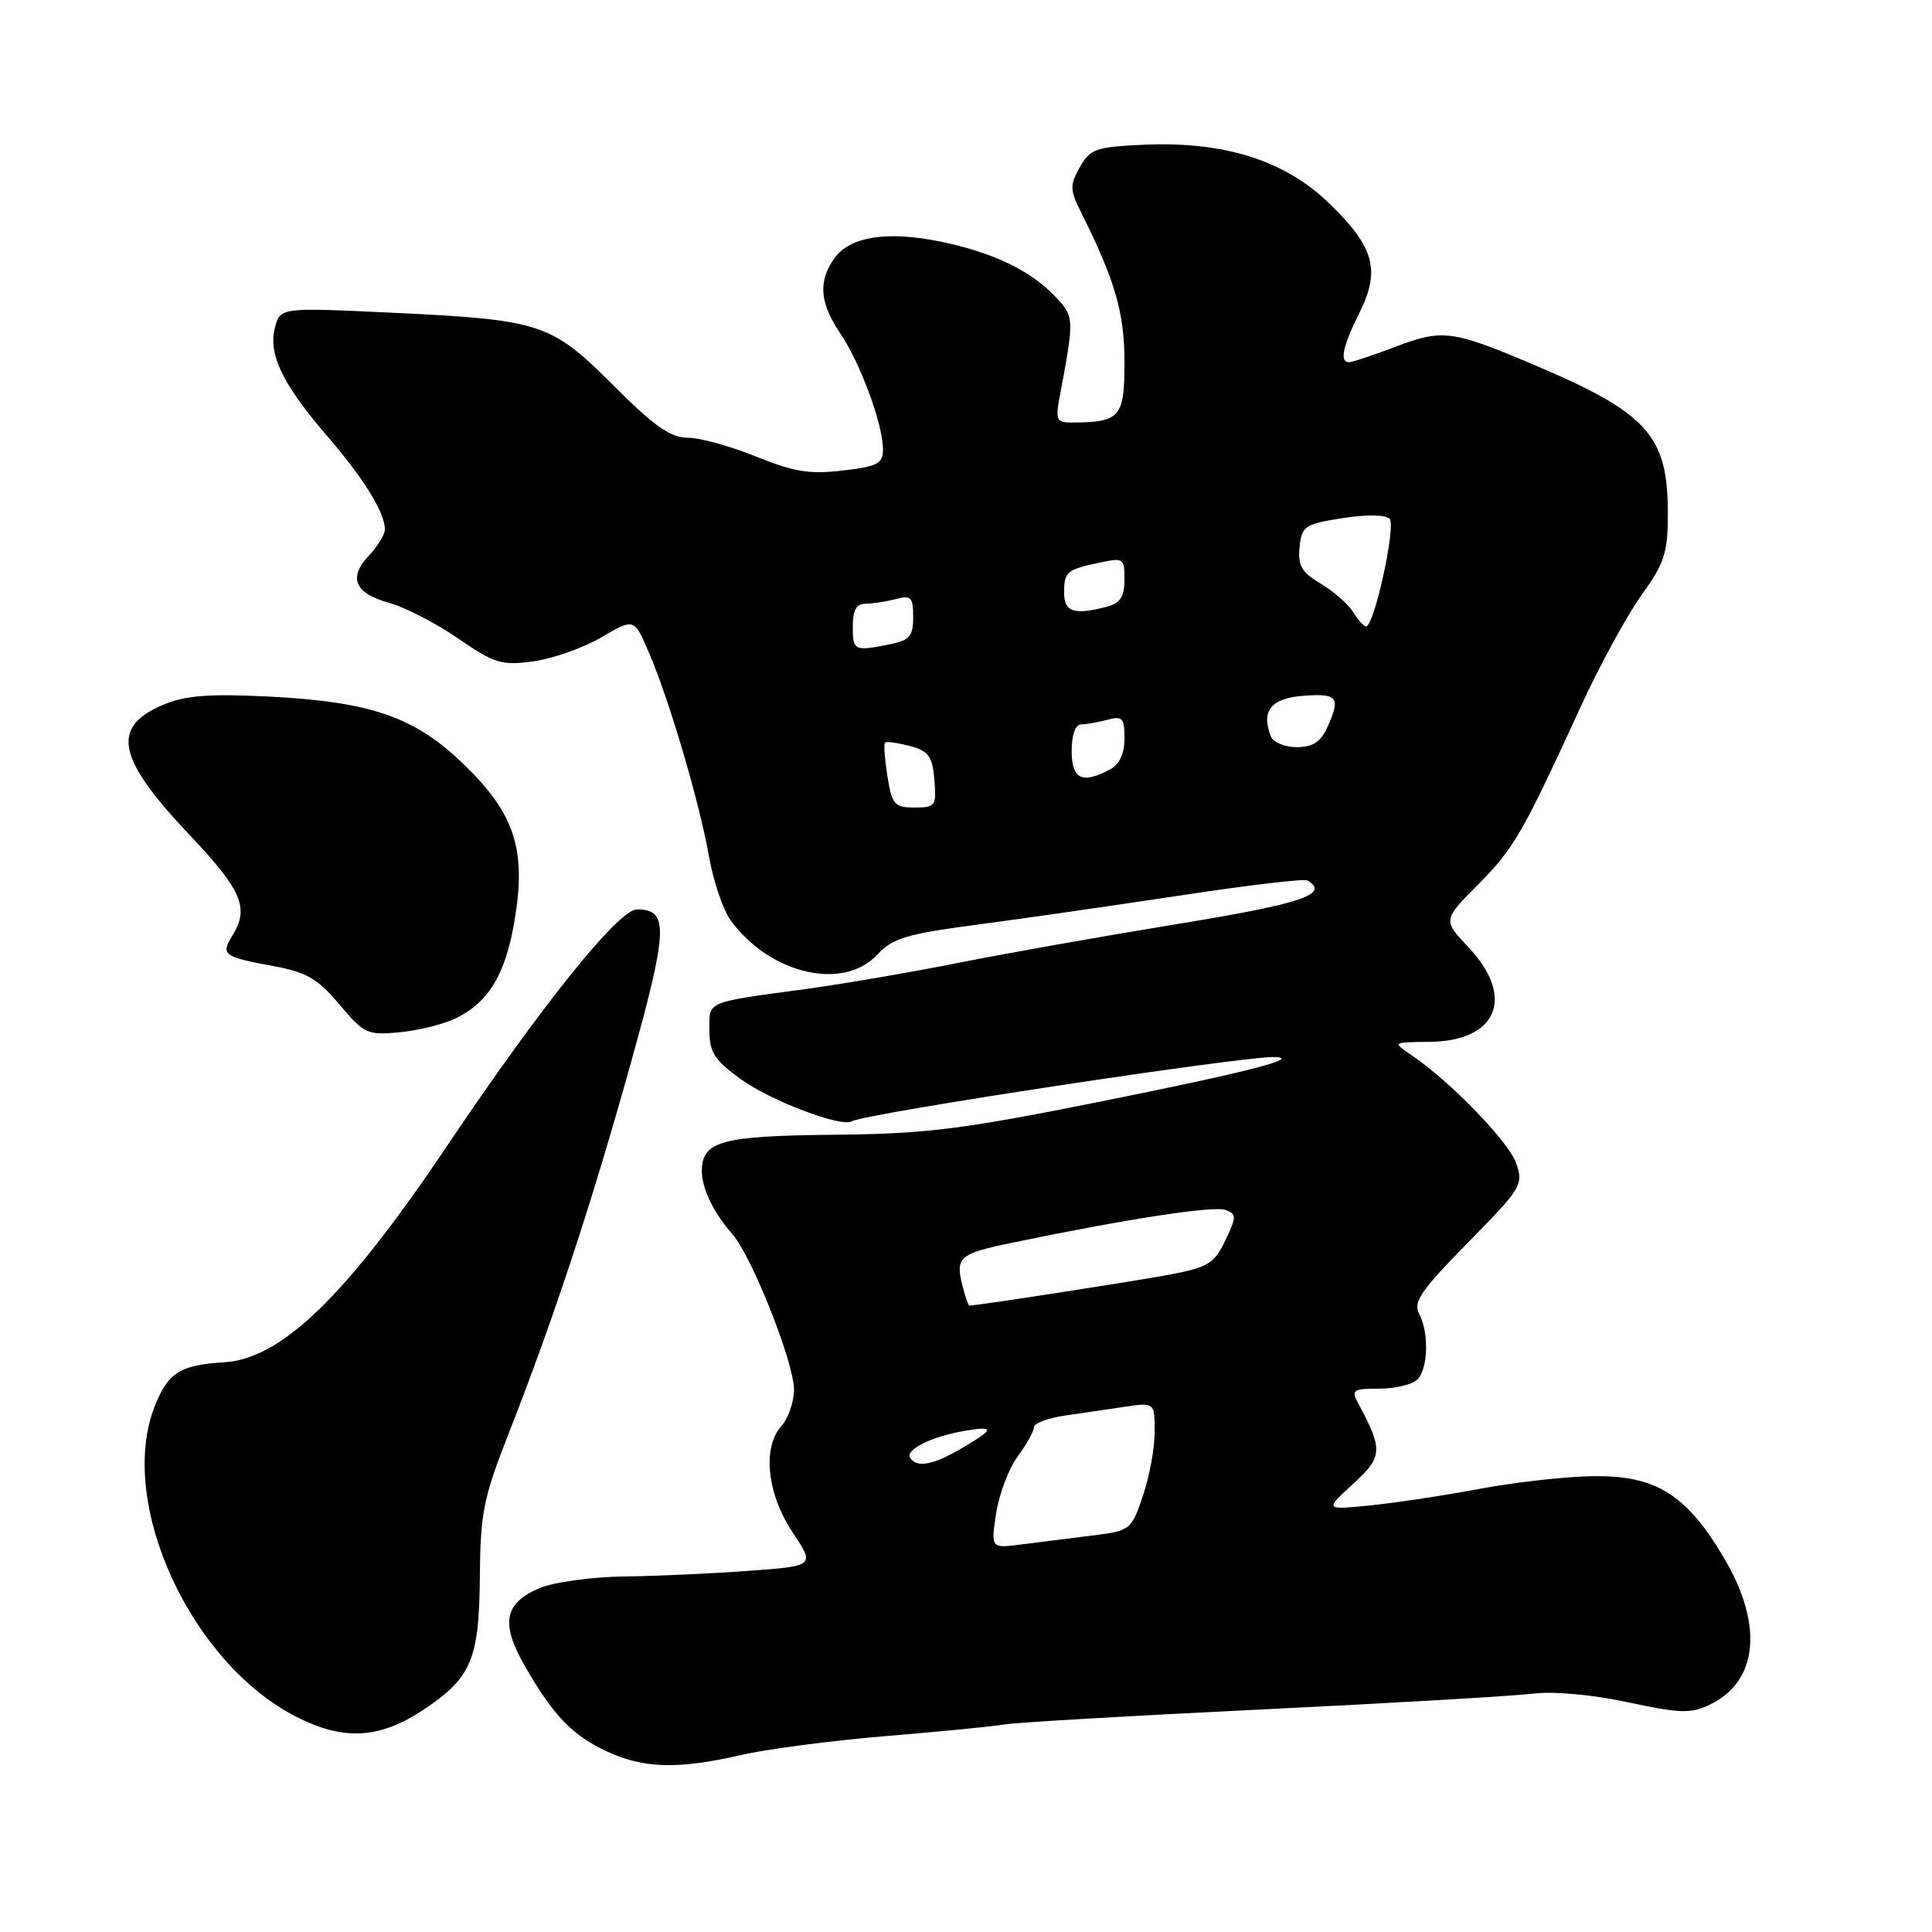 <?xml version="1.0" encoding="UTF-8" standalone="no"?>
<!DOCTYPE svg PUBLIC "-//W3C//DTD SVG 1.1//EN" "http://www.w3.org/Graphics/SVG/1.1/DTD/svg11.dtd" >
<svg xmlns="http://www.w3.org/2000/svg" xmlns:xlink="http://www.w3.org/1999/xlink" version="1.1" viewBox="0 0 256 256">
 <g >
 <path fill="currentColor"
d=" M 98.19 232.55 C 101.66 231.75 110.35 230.62 117.50 230.03 C 124.65 229.44 131.62 228.76 133.00 228.51 C 134.38 228.25 149.68 227.36 167.00 226.52 C 184.32 225.68 200.58 224.73 203.12 224.42 C 205.89 224.08 210.94 224.54 215.71 225.56 C 222.60 227.04 224.05 227.08 226.55 225.88 C 232.96 222.81 233.69 215.32 228.46 206.47 C 223.46 198.01 219.40 195.47 211.07 195.60 C 207.45 195.65 200.68 196.41 196.00 197.29 C 191.32 198.17 184.81 199.15 181.51 199.48 C 175.53 200.07 175.53 200.07 179.28 196.64 C 183.23 193.02 183.29 192.14 179.96 185.93 C 179.03 184.18 179.28 184.00 182.76 184.00 C 184.87 184.00 187.14 183.46 187.80 182.80 C 189.25 181.35 189.37 176.56 188.03 174.05 C 187.22 172.54 188.34 170.93 194.49 164.67 C 201.61 157.44 201.89 156.98 200.90 154.13 C 199.90 151.26 192.16 143.28 187.00 139.79 C 184.50 138.10 184.50 138.10 189.42 138.05 C 198.42 137.96 200.82 132.14 194.59 125.53 C 191.18 121.91 191.18 121.91 195.85 117.21 C 200.64 112.37 201.69 110.54 209.46 93.63 C 211.95 88.20 215.57 81.56 217.50 78.87 C 220.58 74.58 221.00 73.27 221.00 67.95 C 221.00 57.67 218.28 54.68 203.00 48.23 C 192.40 43.75 191.11 43.59 184.93 45.94 C 181.94 47.07 179.16 48.00 178.75 48.00 C 177.47 48.00 177.91 45.89 180.13 41.45 C 182.96 35.80 182.10 32.71 176.09 26.91 C 170.21 21.23 162.18 18.70 151.53 19.18 C 145.18 19.47 144.44 19.74 143.08 22.16 C 141.74 24.54 141.76 25.17 143.26 28.16 C 147.77 37.19 149.00 41.45 149.00 48.01 C 149.00 55.29 148.43 55.95 142.14 55.99 C 140.01 56.00 139.83 55.67 140.38 52.75 C 142.37 42.15 142.37 42.02 139.89 39.36 C 136.63 35.88 131.62 33.46 124.65 32.02 C 117.54 30.56 112.57 31.34 110.53 34.26 C 108.39 37.32 108.62 40.16 111.34 44.17 C 113.99 48.07 117.00 56.25 117.00 59.54 C 117.00 61.44 116.29 61.81 111.65 62.35 C 107.29 62.87 105.17 62.52 100.17 60.49 C 96.80 59.12 92.73 58.00 91.12 58.00 C 88.85 58.00 86.68 56.48 81.30 51.09 C 72.99 42.78 71.75 42.38 51.80 41.43 C 37.10 40.74 37.10 40.74 36.42 43.47 C 35.53 46.99 37.47 50.96 43.44 57.88 C 48.19 63.39 51.00 67.94 51.00 70.14 C 51.00 70.82 50.04 72.39 48.87 73.63 C 46.10 76.59 47.00 78.63 51.65 79.91 C 53.72 80.49 57.80 82.60 60.72 84.61 C 65.55 87.93 66.46 88.21 70.69 87.63 C 73.24 87.28 77.29 85.85 79.68 84.45 C 84.03 81.90 84.03 81.90 85.99 86.48 C 88.70 92.79 92.67 106.29 93.95 113.50 C 94.53 116.80 95.83 120.62 96.85 122.00 C 102.07 129.10 111.75 131.34 116.26 126.48 C 118.27 124.31 120.14 123.75 129.55 122.51 C 135.57 121.72 147.70 119.97 156.50 118.64 C 165.30 117.30 172.84 116.41 173.25 116.66 C 176.25 118.48 172.51 119.74 156.24 122.40 C 146.48 123.99 133.32 126.32 127.00 127.58 C 120.67 128.84 111.67 130.38 107.00 131.02 C 93.33 132.87 94.00 132.59 94.00 136.51 C 94.00 139.44 94.66 140.46 98.16 143.00 C 102.09 145.85 111.51 149.42 112.87 148.58 C 114.54 147.56 164.95 139.90 168.94 140.06 C 172.53 140.21 164.98 142.13 145.29 146.07 C 127.30 149.67 122.60 150.25 110.40 150.36 C 95.55 150.51 93.00 151.22 93.00 155.19 C 93.00 157.49 94.57 160.73 97.02 163.50 C 99.64 166.46 105.31 180.81 105.21 184.23 C 105.17 185.87 104.42 187.98 103.56 188.93 C 100.99 191.77 101.62 197.91 105.00 203.00 C 107.99 207.50 107.99 207.50 99.25 208.14 C 94.44 208.50 87.00 208.84 82.72 208.89 C 78.44 208.95 73.42 209.63 71.56 210.41 C 66.80 212.40 66.28 215.08 69.56 220.78 C 73.33 227.35 75.86 229.97 80.50 232.11 C 85.36 234.35 89.87 234.46 98.19 232.55 Z  M 56.05 226.59 C 62.45 222.35 63.49 219.92 63.58 209.04 C 63.65 200.49 64.04 198.51 67.38 190.00 C 73.34 174.82 78.30 159.77 83.51 141.14 C 88.54 123.12 88.66 120.50 84.40 120.50 C 81.96 120.50 71.68 133.31 59.19 151.91 C 45.89 171.72 37.31 180.05 29.71 180.51 C 23.80 180.87 22.20 181.91 20.43 186.53 C 15.57 199.28 25.32 220.43 39.33 227.52 C 45.57 230.67 50.27 230.41 56.05 226.59 Z  M 60.42 134.92 C 64.77 132.79 67.00 129.07 68.19 121.93 C 69.75 112.60 68.23 107.87 61.55 101.37 C 55.01 94.99 49.21 92.98 35.47 92.29 C 27.75 91.91 24.58 92.15 21.71 93.35 C 14.65 96.30 15.44 100.40 25.04 110.55 C 32.07 117.97 33.07 120.31 30.79 123.97 C 29.21 126.49 29.62 126.80 36.08 127.98 C 40.63 128.82 42.06 129.64 44.97 133.09 C 48.25 137.00 48.67 137.19 52.98 136.78 C 55.47 136.54 58.82 135.70 60.42 134.92 Z  M 131.99 200.54 C 132.38 197.99 133.67 194.59 134.85 192.99 C 136.03 191.39 137.00 189.65 137.00 189.13 C 137.00 188.60 138.80 187.91 141.00 187.59 C 143.20 187.26 146.80 186.74 149.00 186.41 C 153.00 185.82 153.00 185.82 153.00 189.73 C 153.00 191.88 152.30 195.71 151.43 198.24 C 149.90 202.75 149.78 202.84 144.68 203.47 C 141.83 203.82 137.65 204.35 135.39 204.64 C 131.29 205.18 131.29 205.18 131.99 200.54 Z  M 120.59 193.15 C 119.94 192.09 123.47 190.34 127.75 189.61 C 131.89 188.90 131.84 189.31 127.44 191.90 C 123.66 194.13 121.45 194.54 120.59 193.15 Z  M 127.63 170.75 C 126.51 166.56 126.95 166.15 134.25 164.64 C 149.43 161.49 160.88 159.74 162.41 160.33 C 163.86 160.88 163.85 161.24 162.36 164.36 C 160.92 167.40 160.08 167.92 155.11 168.87 C 150.76 169.70 129.46 173.00 128.44 173.00 C 128.33 173.00 127.96 171.99 127.63 170.75 Z  M 117.59 102.87 C 117.23 100.59 117.08 98.58 117.27 98.40 C 117.45 98.22 118.93 98.42 120.55 98.85 C 123.05 99.51 123.55 100.19 123.81 103.32 C 124.10 106.79 123.96 107.00 121.19 107.00 C 118.52 107.00 118.20 106.62 117.59 102.87 Z  M 142.00 99.50 C 142.00 97.37 142.49 95.99 143.25 95.99 C 143.94 95.98 145.51 95.70 146.75 95.37 C 148.73 94.84 149.00 95.14 149.00 97.85 C 149.00 99.87 148.34 101.29 147.07 101.96 C 143.40 103.93 142.00 103.25 142.00 99.50 Z  M 168.38 97.56 C 167.08 94.16 168.43 92.51 172.76 92.19 C 177.29 91.86 177.68 92.41 175.84 96.45 C 174.99 98.32 173.91 99.00 171.81 99.00 C 170.23 99.00 168.69 98.35 168.38 97.56 Z  M 113.00 83.00 C 113.00 80.81 113.48 80.00 114.75 79.99 C 115.71 79.98 117.51 79.70 118.75 79.37 C 120.72 78.84 121.00 79.14 121.00 81.76 C 121.00 84.31 120.54 84.84 117.88 85.38 C 113.17 86.32 113.00 86.23 113.00 83.00 Z  M 179.28 81.08 C 178.62 80.03 176.70 78.34 175.00 77.34 C 172.48 75.85 171.96 74.96 172.20 72.51 C 172.48 69.71 172.86 69.45 177.86 68.66 C 181.00 68.16 183.59 68.19 184.13 68.73 C 185.02 69.62 182.10 83.00 181.01 83.00 C 180.72 83.00 179.94 82.14 179.28 81.08 Z  M 141.00 78.56 C 141.00 75.76 141.32 75.49 145.75 74.54 C 148.84 73.87 149.00 73.98 149.00 76.80 C 149.00 79.03 148.44 79.92 146.75 80.37 C 142.37 81.54 141.00 81.11 141.00 78.56 Z "/>
</g>
</svg>